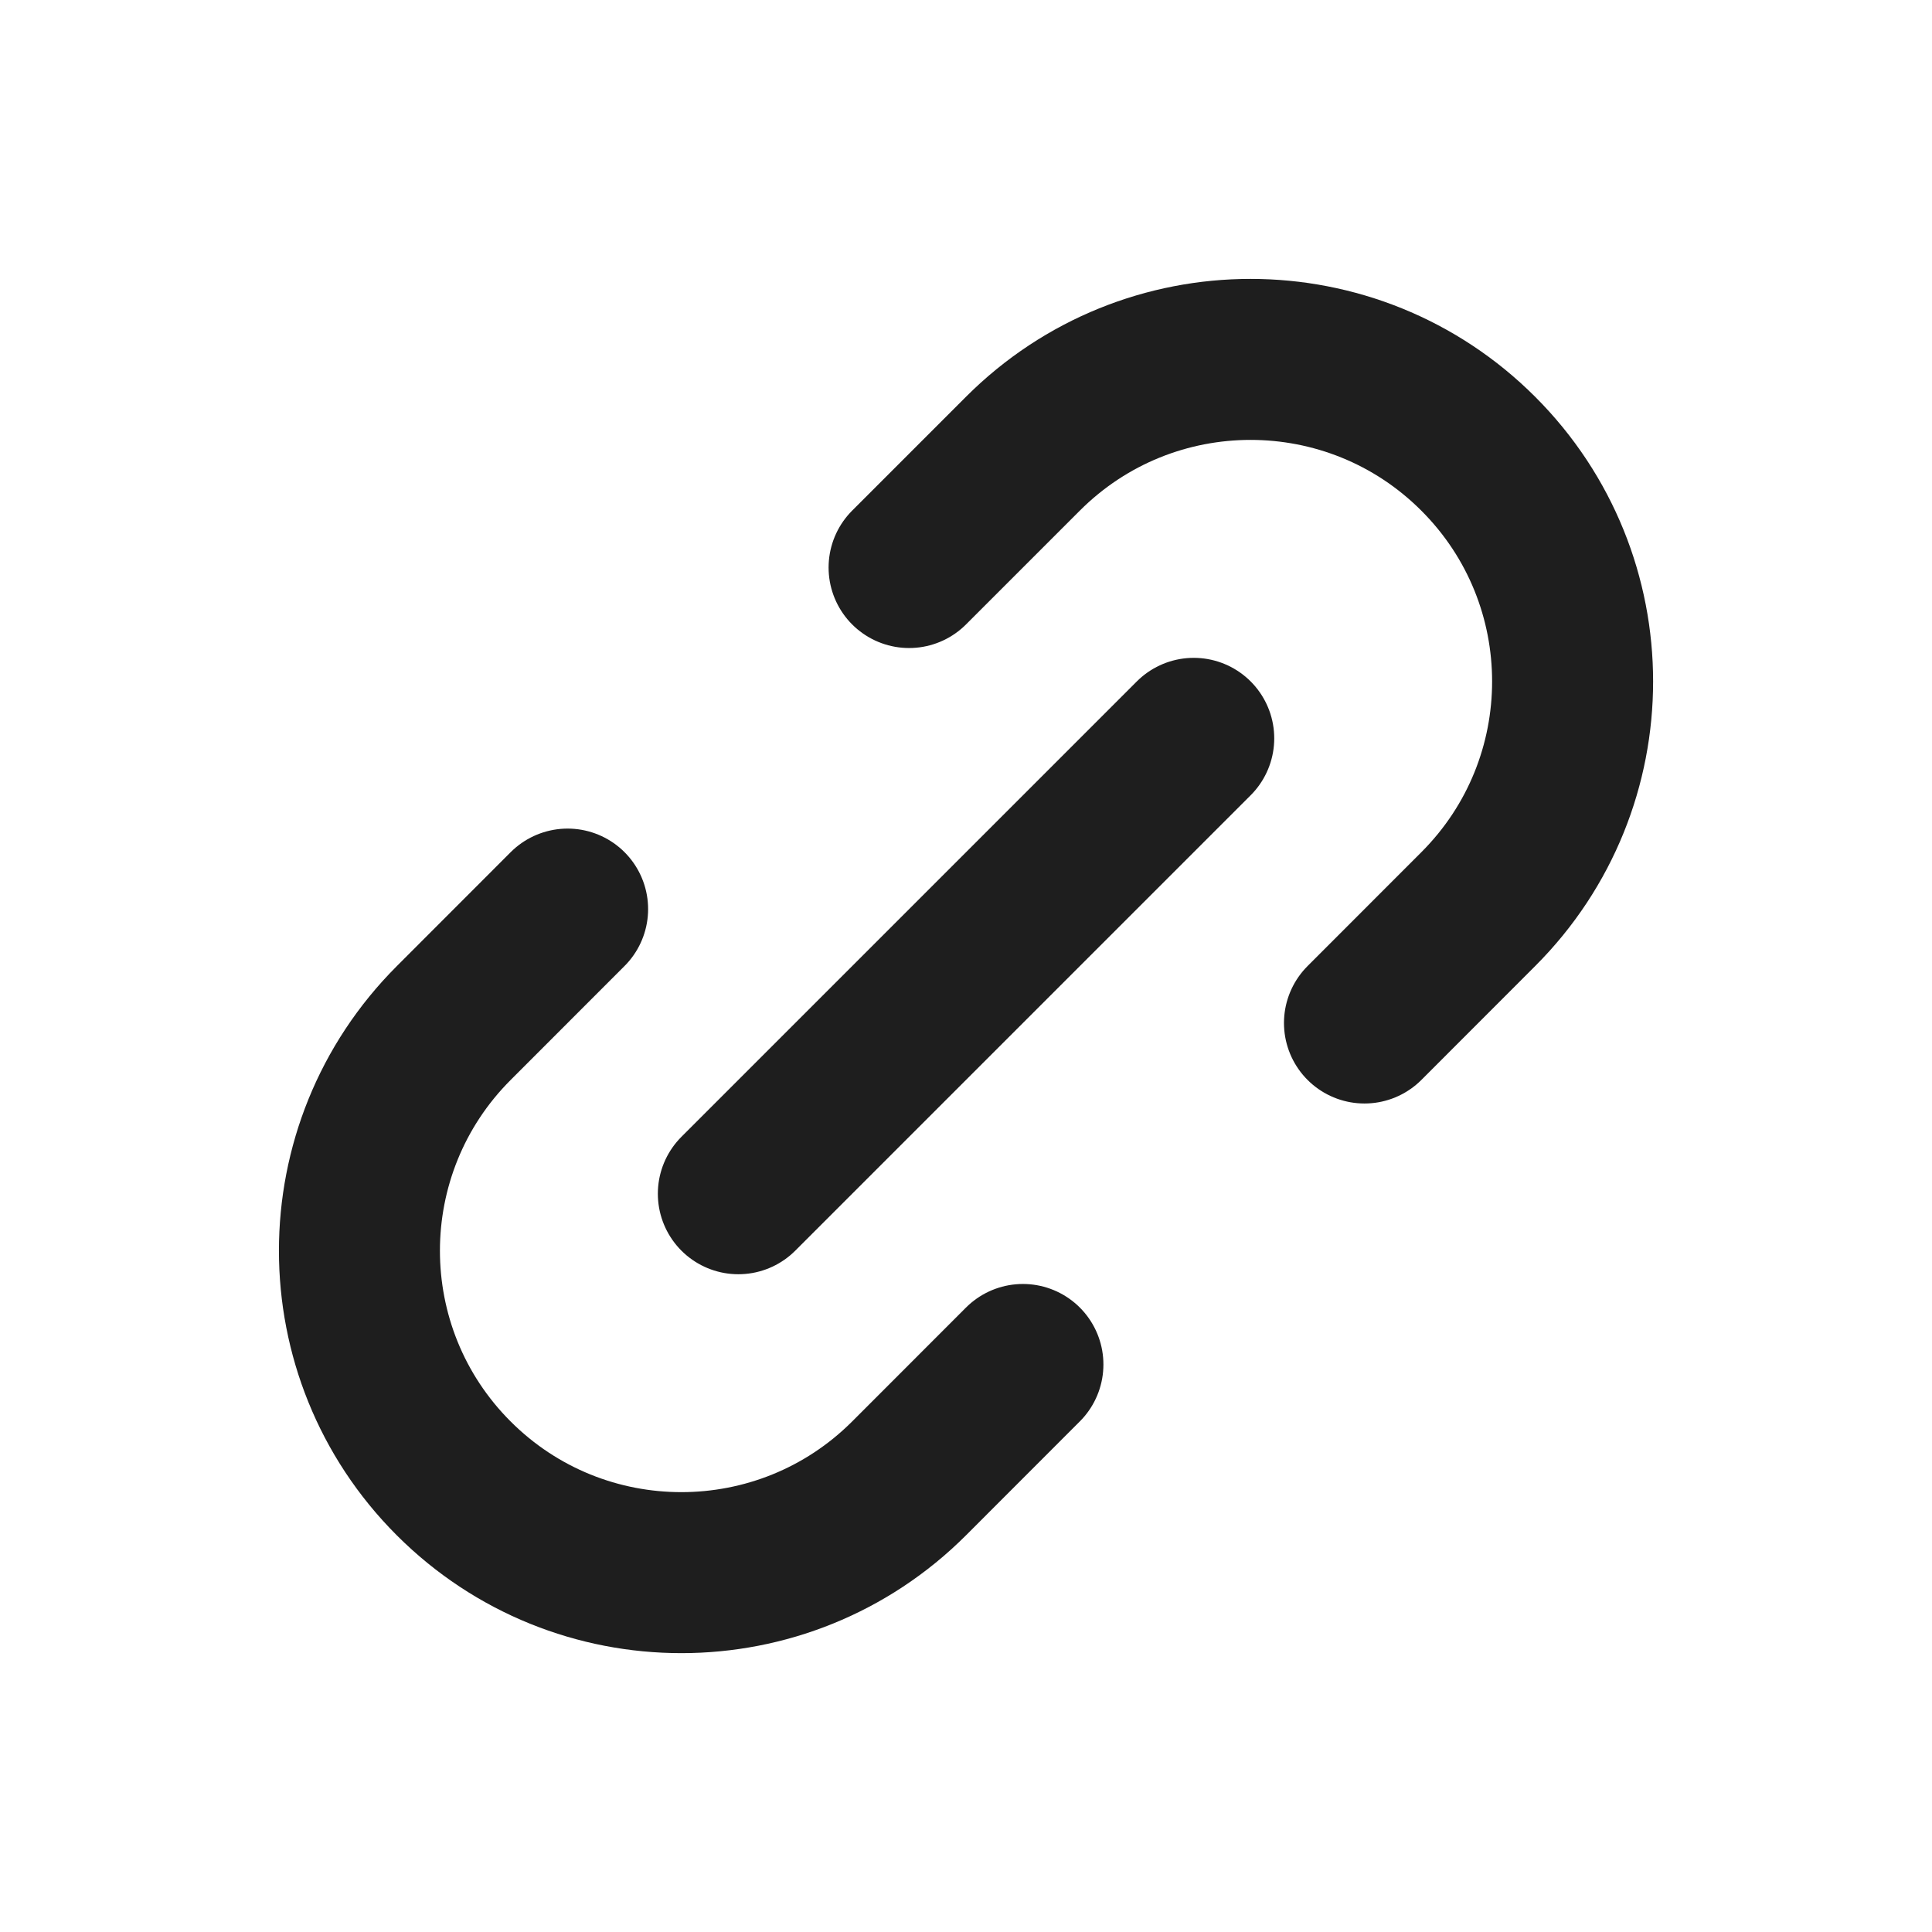 <svg width="24" height="24" viewBox="0 0 24 24" fill="none" xmlns="http://www.w3.org/2000/svg">
<path d="M9.172 14.829L14.829 9.172M7.051 11.293L5.637 12.708C4.075 14.27 4.074 16.803 5.636 18.365C7.198 19.927 9.732 19.926 11.294 18.364L12.707 16.95M11.293 7.05L12.707 5.636C14.269 4.074 16.802 4.074 18.364 5.637C19.926 7.199 19.926 9.731 18.364 11.293L16.95 12.708" stroke="#1E1E1E" stroke-width="2" stroke-linecap="round" stroke-linejoin="round"/>
</svg>
